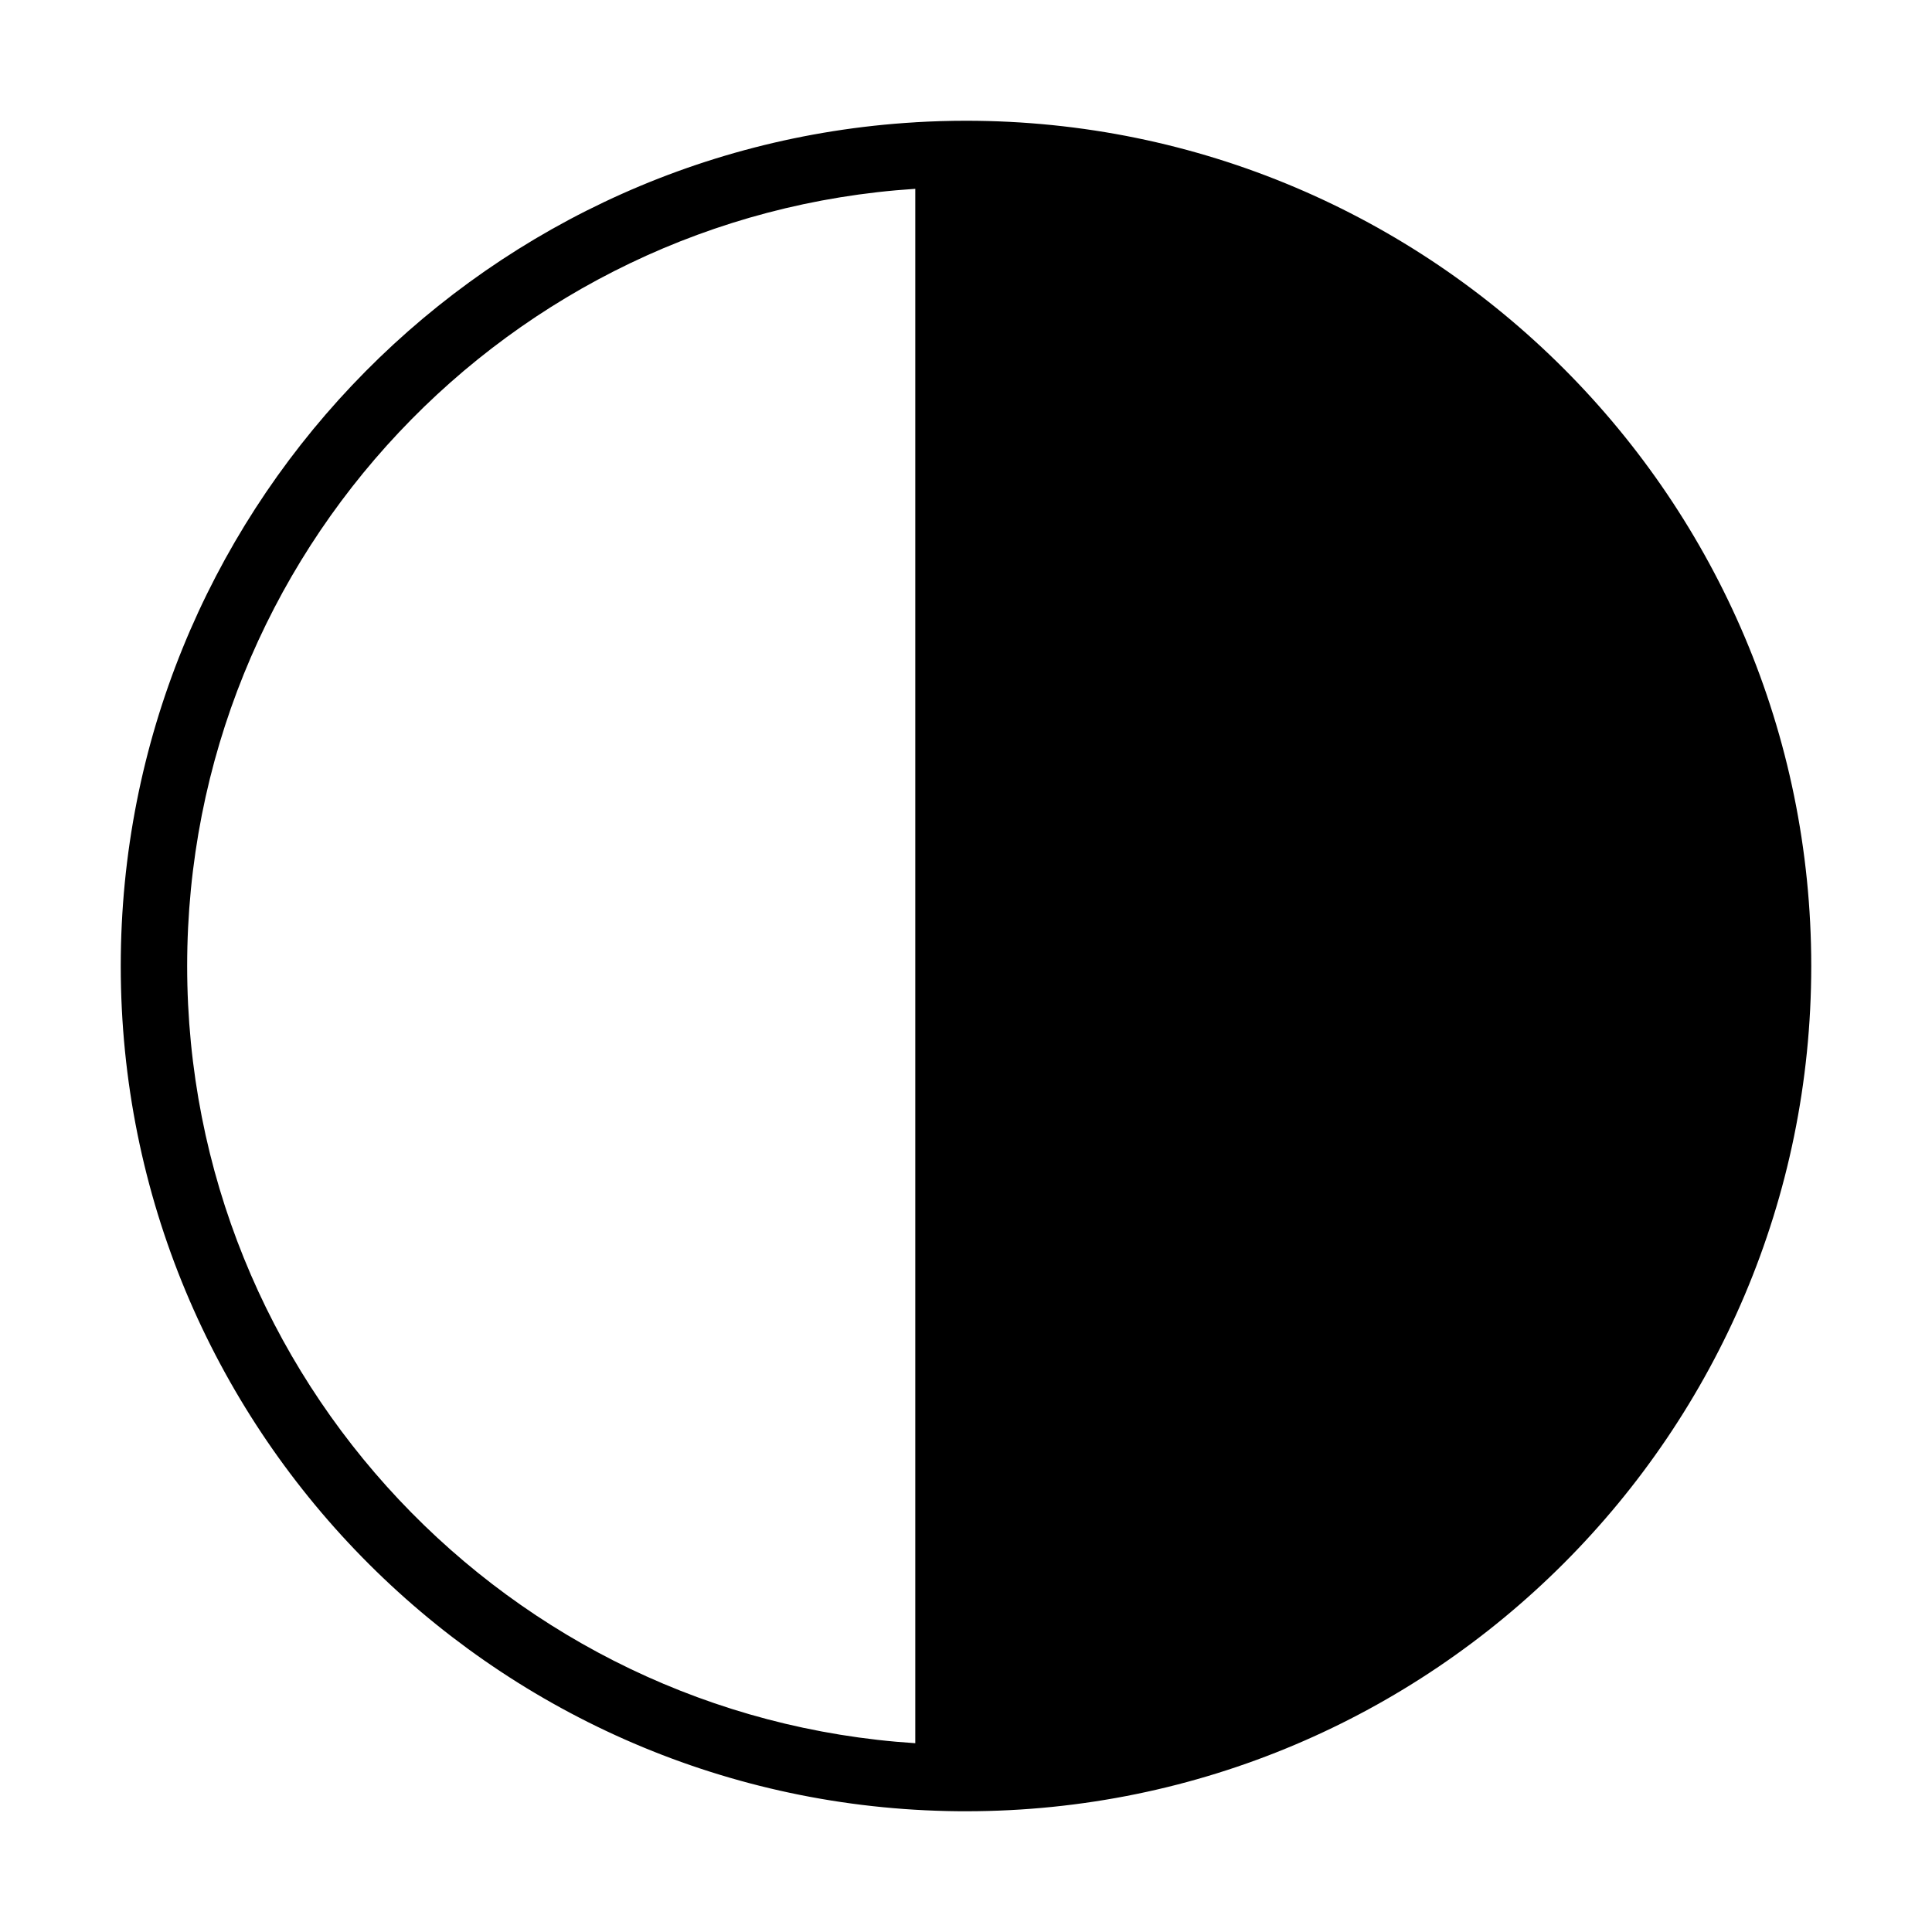 <?xml version="1.0" encoding="UTF-8" standalone="no"?><!DOCTYPE svg PUBLIC "-//W3C//DTD SVG 1.1//EN" "http://www.w3.org/Graphics/SVG/1.1/DTD/svg11.dtd"><svg width="100%" height="100%" viewBox="0 0 64 64" version="1.1" xmlns="http://www.w3.org/2000/svg" xmlns:xlink="http://www.w3.org/1999/xlink" xml:space="preserve" xmlns:serif="http://www.serif.com/" style="fill-rule:evenodd;clip-rule:evenodd;stroke-linejoin:round;stroke-miterlimit:2;"><path d="M30.32,4.051l-0,-0.001c0.559,-0.033 1.119,-0.05 1.68,-0.05c15.453,-0 28,12.546 28,28l-0,0c-0,15.454 -12.547,28 -28,28l-0.181,-0.001l-0.03,0l-0.038,-0l-0.113,-0.001l-0.042,-0.001l-0.017,-0l-0.025,-0.001l-0.096,-0.001l-0.081,-0.002l-0.014,-0c-15.16,-0.34 -27.363,-12.752 -27.363,-27.993c0,-14.889 11.647,-27.079 26.32,-27.949Zm-0,2.204l-0,51.491c-13.457,-0.866 -24.12,-12.07 -24.12,-25.746c0,-13.675 10.663,-24.879 24.12,-25.745Z"/></svg>